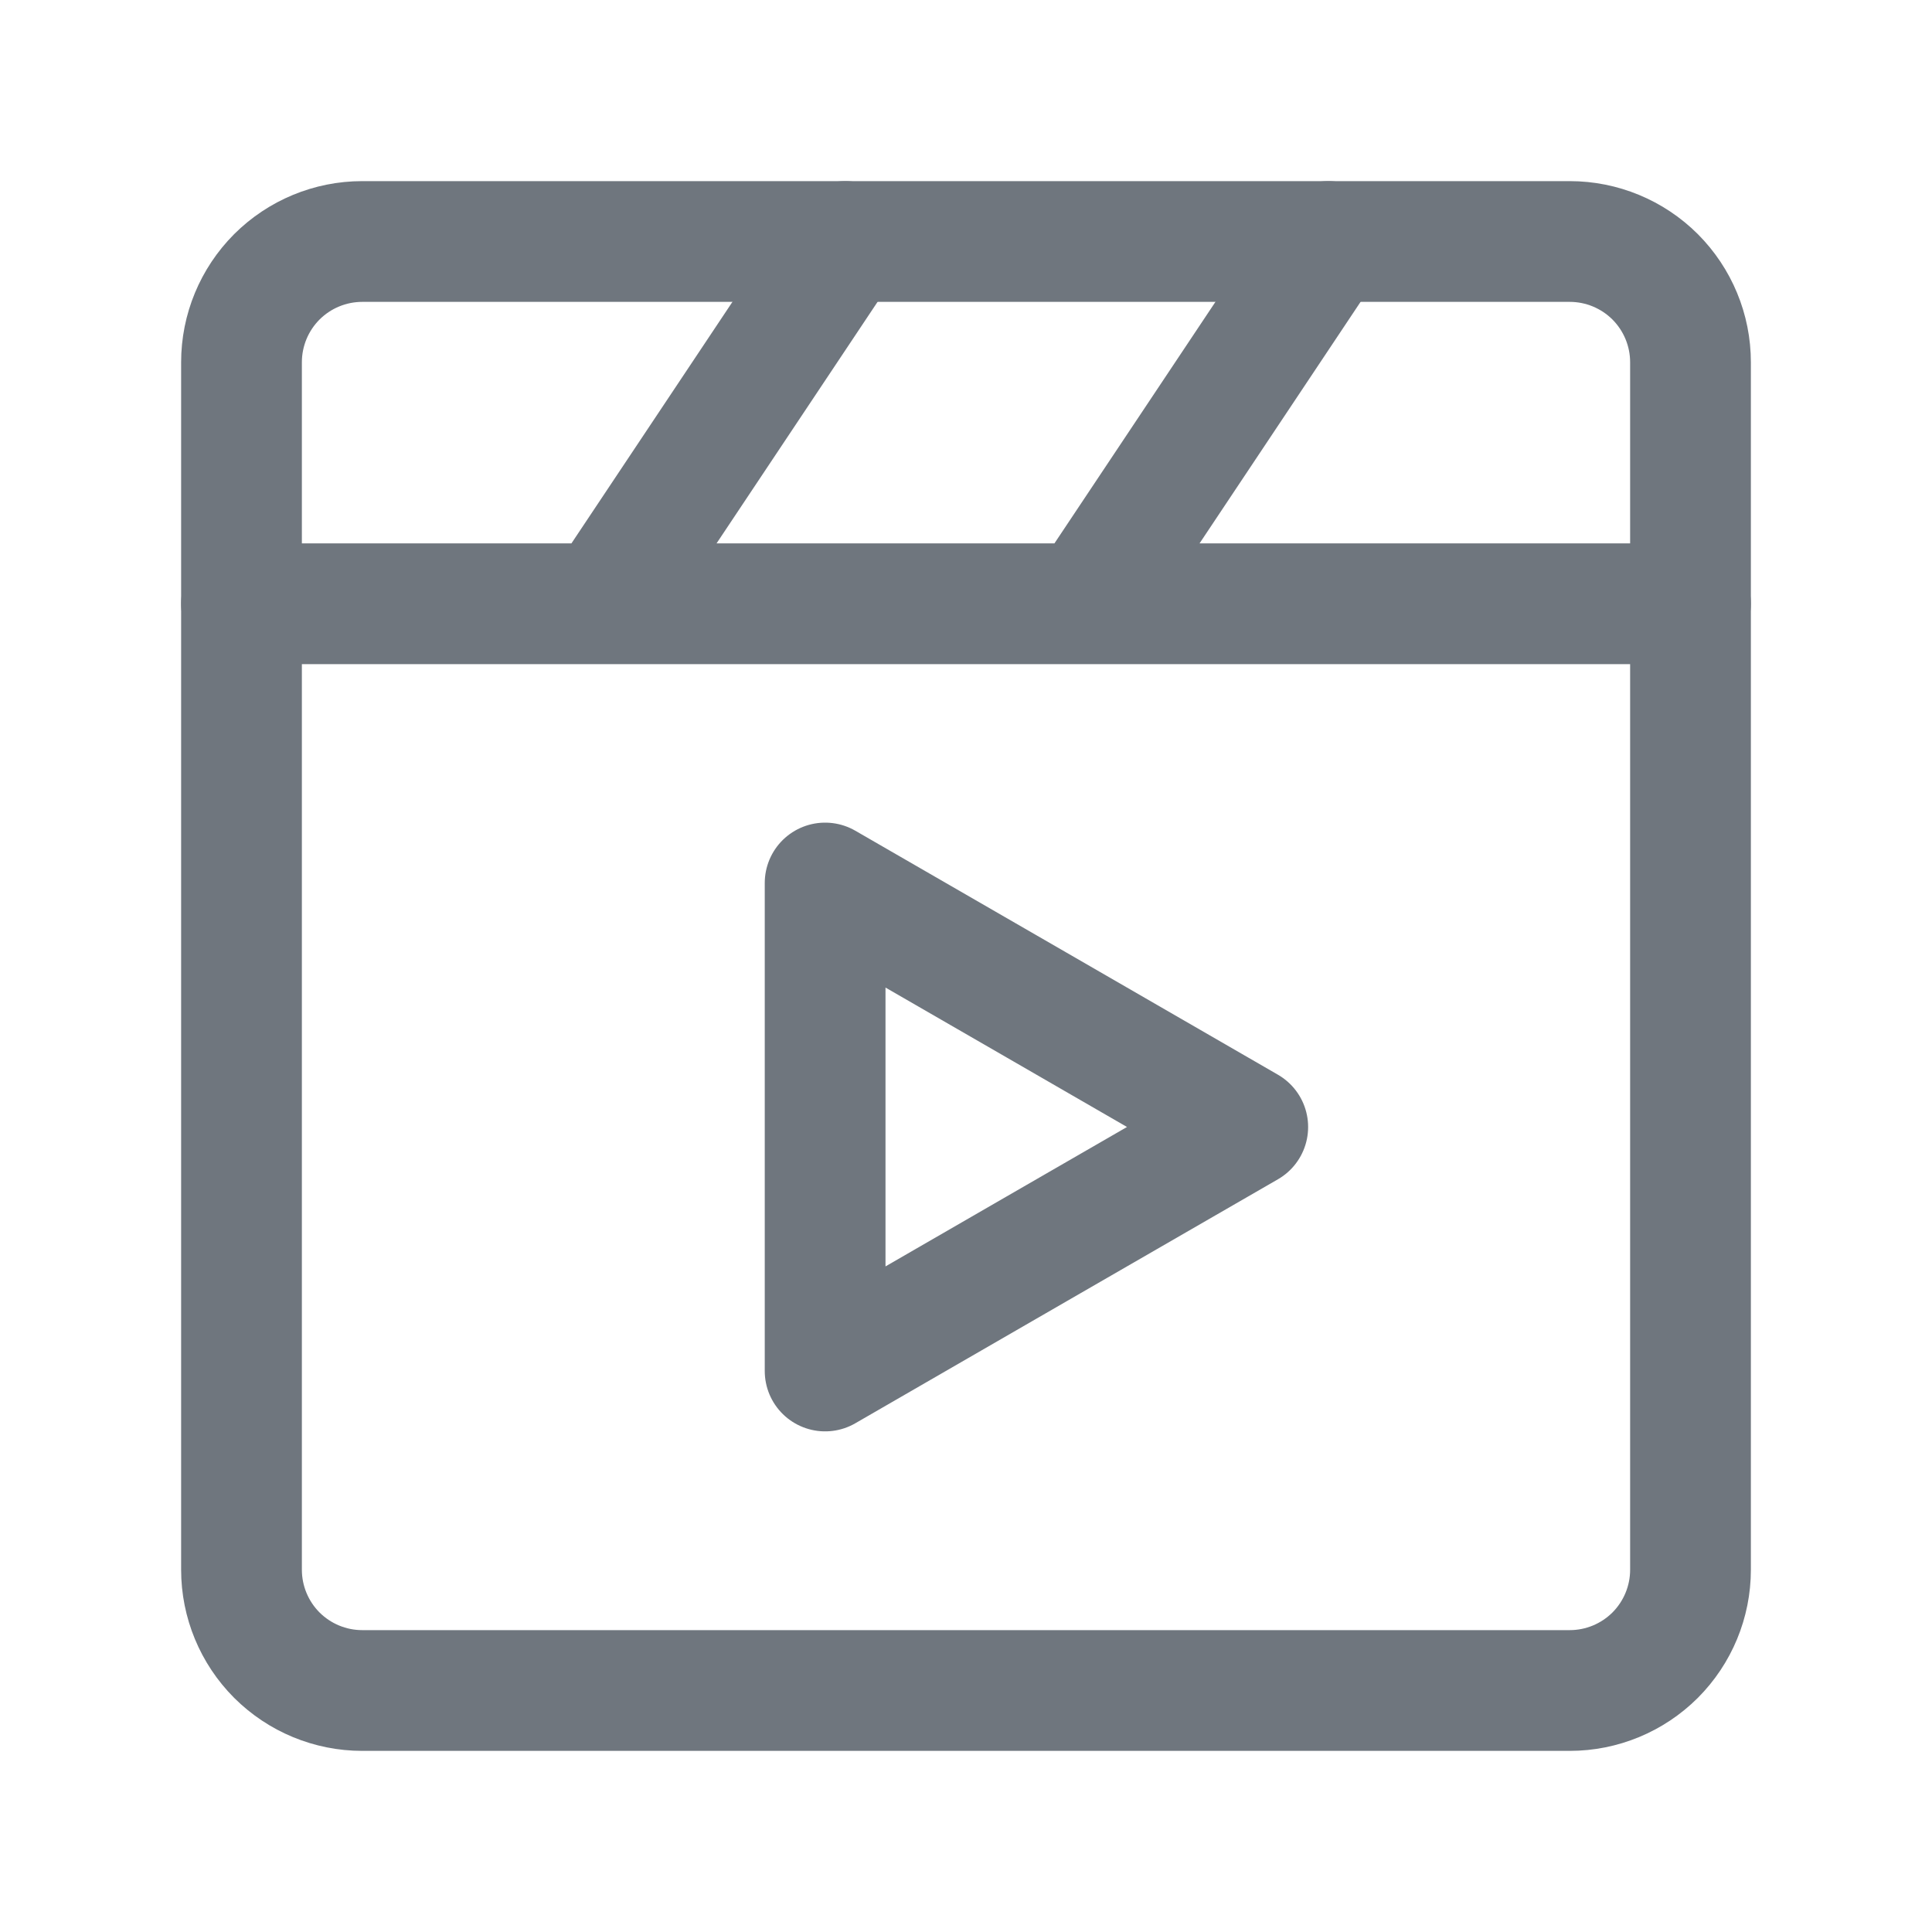 <svg width="24" height="24" viewBox="0 0 24 24" fill="none" xmlns="http://www.w3.org/2000/svg">
<path d="M19.5 3H4.5C4.102 3 3.721 3.158 3.439 3.439C3.158 3.721 3 4.102 3 4.5V19.5C3 19.898 3.158 20.279 3.439 20.561C3.721 20.842 4.102 21 4.5 21H19.5C19.898 21 20.279 20.842 20.561 20.561C20.842 20.279 21 19.898 21 19.5V4.5C21 4.102 20.842 3.721 20.561 3.439C20.279 3.158 19.898 3 19.5 3Z" stroke="#6F767E" stroke-width="1.5" stroke-linecap="round" stroke-linejoin="round"/>
<path d="M3 7.5H21M16.5 3L13.5 7.5M10.5 3L7.5 7.5M10.25 14V10.969L12.875 12.484L15.5 14L12.875 15.515L10.25 17.031V14Z" stroke="#6F767E" stroke-width="1.5" stroke-linecap="round" stroke-linejoin="round"/>
</svg>
